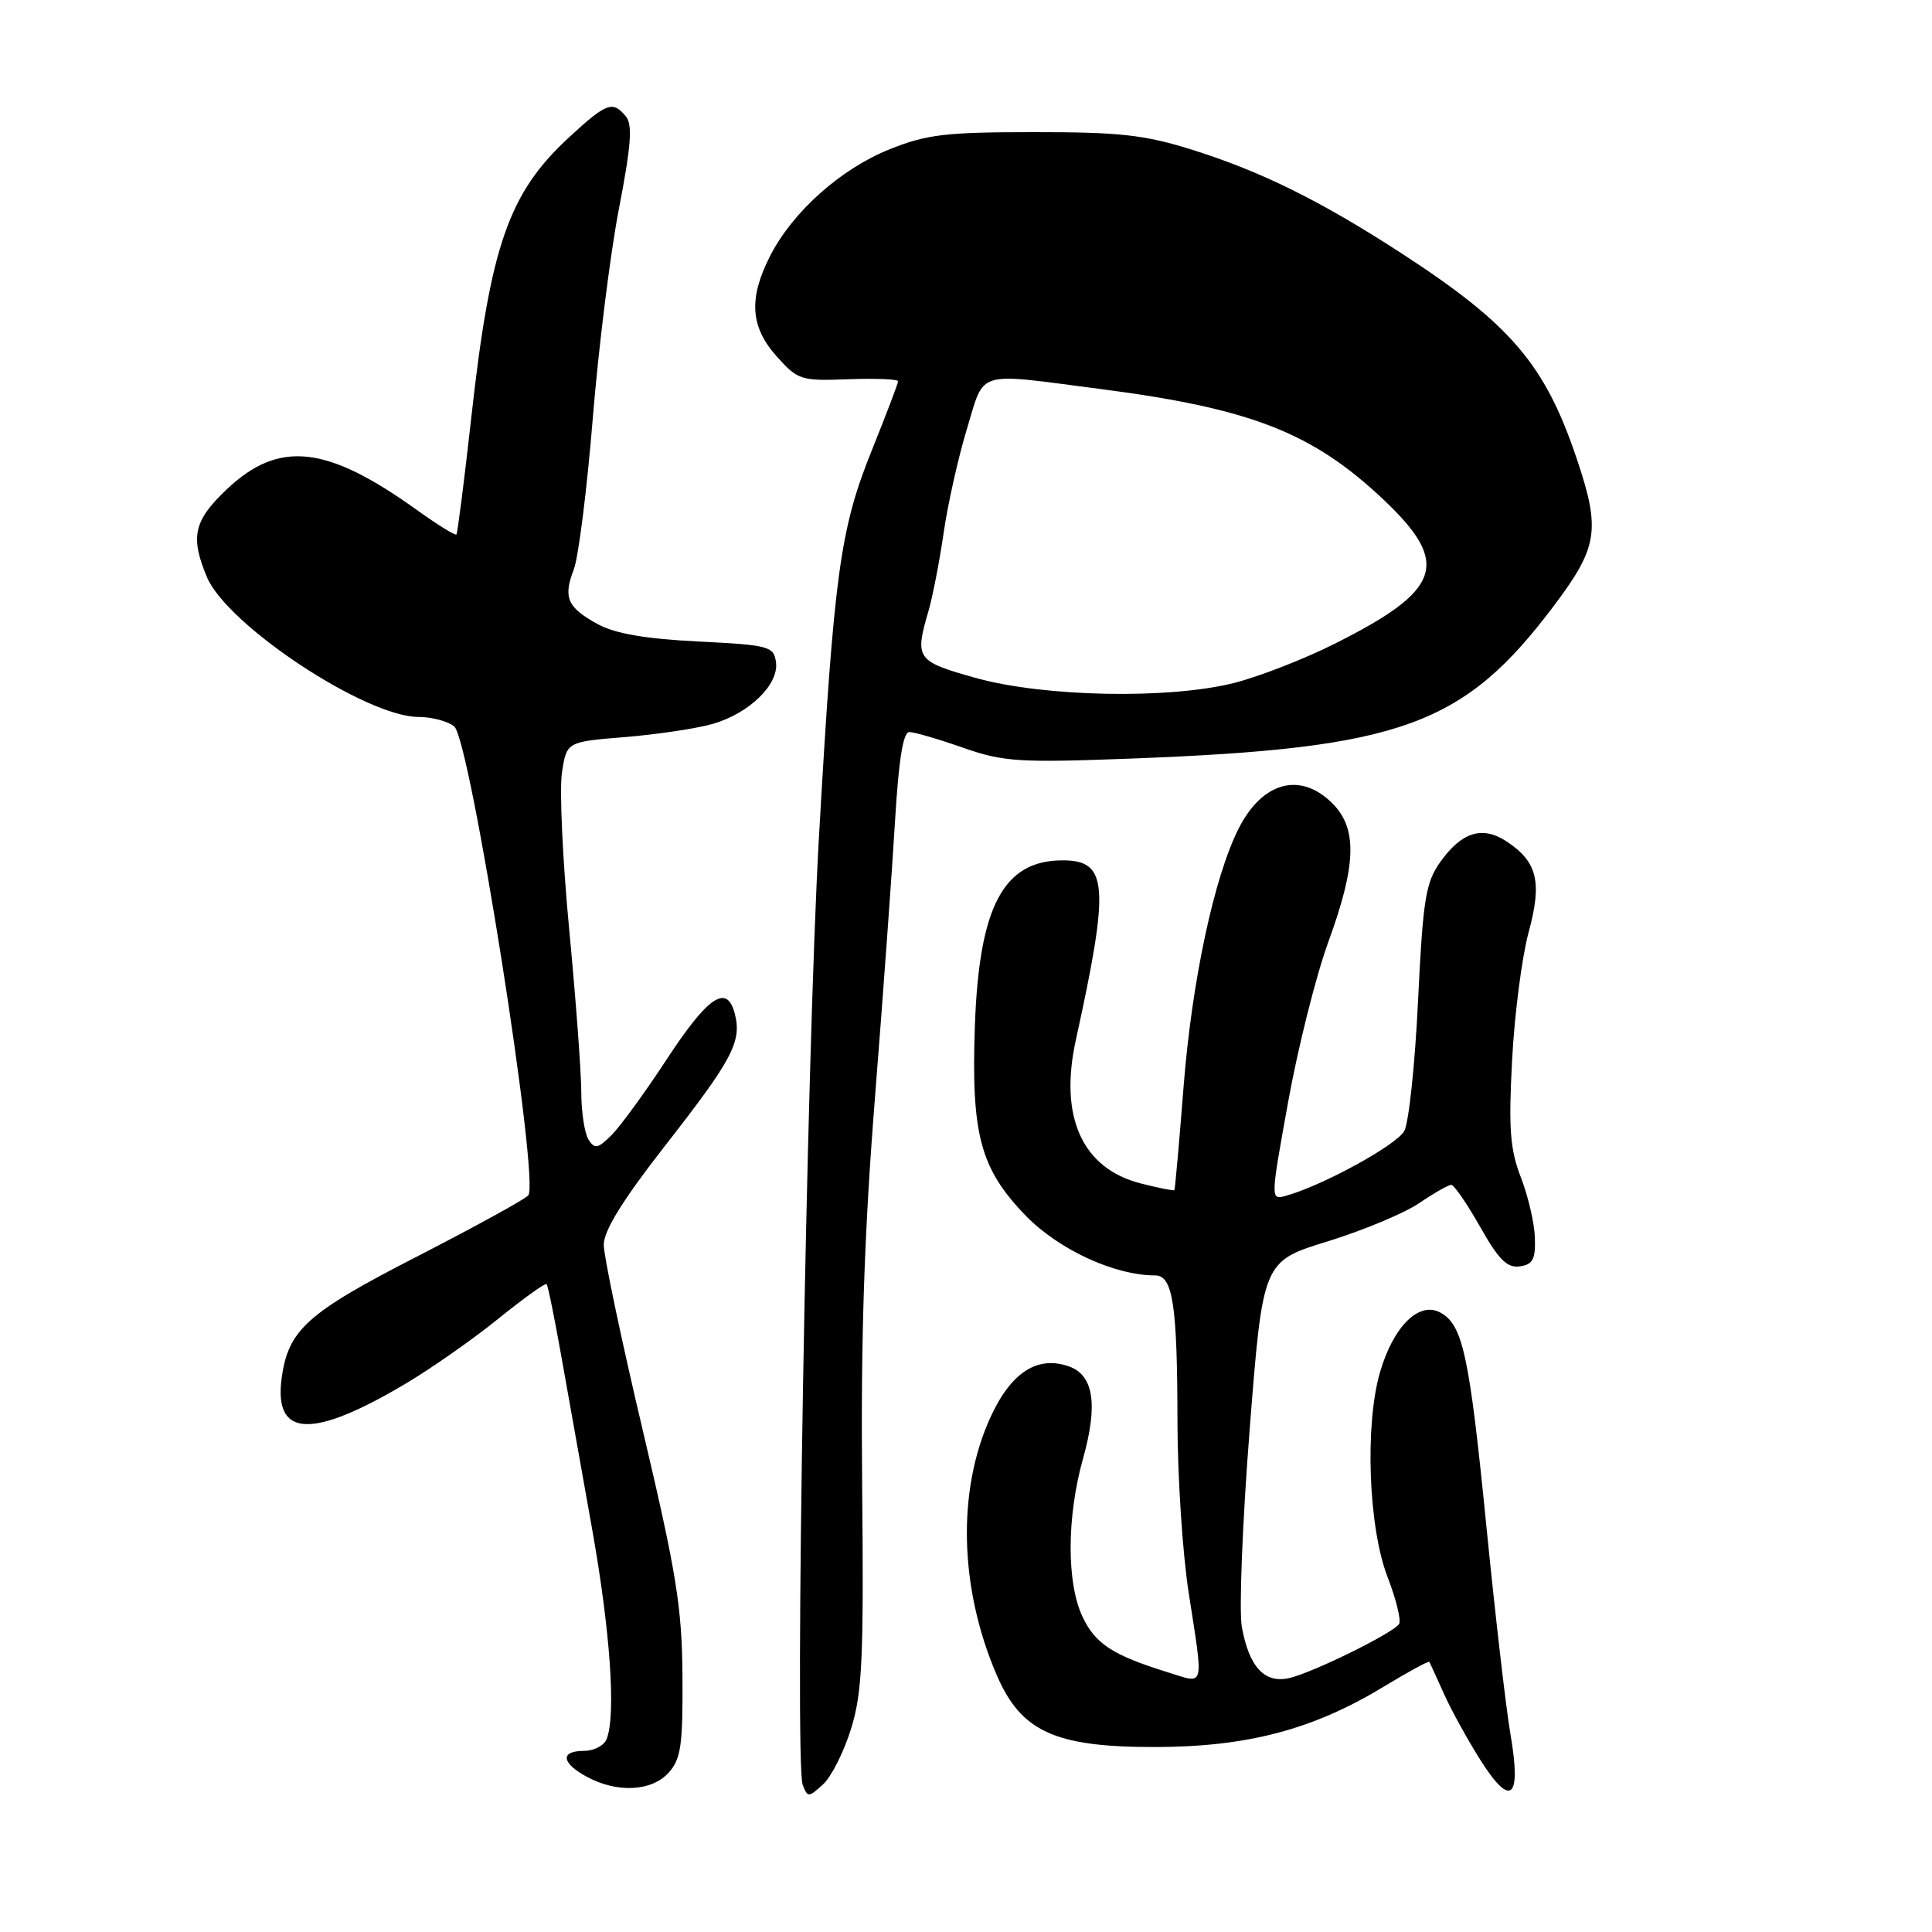 <?xml version="1.0" encoding="UTF-8" standalone="no"?>
<!DOCTYPE svg PUBLIC "-//W3C//DTD SVG 1.1//EN" "http://www.w3.org/Graphics/SVG/1.1/DTD/svg11.dtd" >
<svg xmlns="http://www.w3.org/2000/svg" xmlns:xlink="http://www.w3.org/1999/xlink" version="1.1" viewBox="0 0 256 256">
 <g >
 <path fill="currentColor"
d=" M 112.77 229.07 C 114.26 224.28 114.46 219.77 114.24 196.78 C 114.05 177.23 114.51 163.42 115.95 145.28 C 117.03 131.65 118.22 115.21 118.60 108.75 C 119.08 100.68 119.67 97.00 120.49 97.00 C 121.15 97.00 124.34 97.93 127.59 99.07 C 132.98 100.95 134.94 101.08 150.00 100.51 C 185.72 99.15 193.96 96.16 205.95 80.20 C 211.75 72.48 212.10 70.19 208.92 60.76 C 204.71 48.26 200.19 42.97 185.65 33.53 C 174.97 26.60 167.12 22.72 157.96 19.84 C 151.67 17.87 148.38 17.50 137.00 17.51 C 125.27 17.51 122.76 17.81 117.83 19.80 C 111.36 22.41 105.03 28.07 102.04 33.92 C 99.17 39.55 99.42 43.32 102.92 47.23 C 105.72 50.36 106.12 50.49 112.42 50.25 C 116.04 50.12 119.00 50.24 119.00 50.52 C 119.00 50.80 117.43 54.92 115.52 59.67 C 111.31 70.10 110.51 75.99 108.51 111.00 C 106.87 139.90 105.26 233.63 106.36 236.49 C 107.01 238.19 107.13 238.19 109.04 236.46 C 110.15 235.46 111.82 232.14 112.77 229.07 Z  M 200.15 229.83 C 199.55 226.35 198.13 214.05 196.98 202.50 C 194.70 179.50 193.84 175.52 190.83 173.91 C 188.01 172.40 184.62 175.77 182.86 181.82 C 180.83 188.80 181.32 202.36 183.84 208.91 C 184.99 211.88 185.68 214.70 185.39 215.18 C 184.66 216.36 174.12 221.56 170.89 222.34 C 167.59 223.13 165.51 220.92 164.55 215.57 C 164.16 213.41 164.63 201.62 165.59 189.39 C 167.33 167.13 167.33 167.13 175.92 164.49 C 180.64 163.03 186.10 160.75 188.05 159.42 C 190.01 158.09 191.92 157.00 192.30 157.00 C 192.67 157.00 194.39 159.50 196.12 162.55 C 198.57 166.91 199.71 168.04 201.38 167.80 C 203.11 167.56 203.48 166.85 203.38 164.00 C 203.32 162.07 202.48 158.47 201.52 156.00 C 200.09 152.30 199.88 149.55 200.36 140.50 C 200.67 134.45 201.66 126.83 202.54 123.57 C 204.37 116.86 203.72 114.17 199.59 111.47 C 196.41 109.39 193.67 110.25 190.85 114.21 C 188.91 116.94 188.55 119.13 187.90 132.57 C 187.50 140.96 186.68 148.73 186.08 149.85 C 185.08 151.71 175.34 157.06 170.42 158.44 C 168.33 159.03 168.33 159.03 170.69 145.99 C 171.98 138.82 174.38 129.28 176.02 124.78 C 179.74 114.58 179.88 109.79 176.55 106.45 C 172.31 102.22 167.27 103.57 164.13 109.78 C 160.87 116.22 157.93 130.01 156.83 144.00 C 156.25 151.43 155.70 157.59 155.61 157.70 C 155.51 157.81 153.52 157.41 151.19 156.82 C 143.40 154.84 140.31 148.02 142.56 137.78 C 147.06 117.30 146.81 114.00 140.81 114.00 C 132.98 114.00 129.75 120.06 129.18 135.82 C 128.67 150.33 129.87 154.84 135.93 161.10 C 140.29 165.58 147.69 169.00 153.06 169.00 C 155.41 169.00 156.00 172.84 156.02 188.38 C 156.03 195.59 156.69 205.78 157.50 211.00 C 159.50 223.97 159.72 223.13 154.75 221.59 C 147.44 219.32 145.15 217.83 143.45 214.25 C 141.31 209.74 141.34 200.98 143.52 193.22 C 145.49 186.18 144.92 182.27 141.73 181.09 C 137.53 179.54 133.97 181.81 131.24 187.80 C 126.80 197.49 127.11 210.42 132.06 221.93 C 135.30 229.46 139.78 231.50 153.00 231.49 C 165.28 231.48 173.99 229.18 183.37 223.48 C 186.60 221.52 189.32 220.04 189.40 220.21 C 189.49 220.37 190.37 222.30 191.36 224.50 C 192.35 226.70 194.54 230.66 196.22 233.31 C 200.22 239.59 201.61 238.37 200.15 229.83 Z  M 88.60 234.89 C 90.23 233.08 90.49 231.26 90.43 222.14 C 90.37 212.96 89.64 208.48 85.18 189.57 C 82.33 177.51 80.00 166.43 80.00 164.94 C 80.00 163.07 82.51 159.01 88.09 151.86 C 97.03 140.42 98.30 138.04 97.38 134.38 C 96.35 130.29 93.86 131.95 88.32 140.40 C 85.48 144.74 82.20 149.24 81.04 150.40 C 79.23 152.21 78.80 152.29 77.98 151.00 C 77.46 150.18 77.02 147.31 77.02 144.62 C 77.01 141.94 76.29 132.27 75.42 123.14 C 74.55 114.01 74.12 104.68 74.46 102.41 C 75.08 98.29 75.08 98.29 82.79 97.67 C 87.03 97.32 92.24 96.54 94.38 95.94 C 99.28 94.54 103.24 90.69 102.82 87.73 C 102.52 85.63 101.90 85.47 92.50 85.00 C 85.52 84.65 81.50 83.96 79.20 82.70 C 75.16 80.49 74.59 79.19 76.04 75.42 C 76.65 73.82 77.78 64.85 78.54 55.50 C 79.30 46.15 80.86 33.62 82.01 27.67 C 83.63 19.28 83.84 16.51 82.93 15.42 C 81.18 13.31 80.38 13.60 75.39 18.21 C 67.43 25.54 64.98 32.55 62.47 55.13 C 61.53 63.58 60.63 70.64 60.48 70.82 C 60.32 70.99 57.96 69.53 55.23 67.57 C 43.24 58.96 36.94 58.29 29.99 64.89 C 25.67 69.01 25.19 71.13 27.41 76.45 C 30.08 82.84 48.48 95.00 55.47 95.00 C 57.20 95.00 59.32 95.56 60.18 96.25 C 62.32 97.95 71.60 156.80 69.99 158.41 C 69.39 159.01 62.76 162.64 55.25 166.50 C 40.68 173.97 38.18 176.21 37.32 182.63 C 36.27 190.49 41.33 190.71 53.72 183.36 C 57.14 181.33 62.68 177.45 66.04 174.73 C 69.39 172.02 72.27 169.96 72.43 170.15 C 72.60 170.34 73.46 174.55 74.34 179.50 C 75.22 184.45 77.06 194.80 78.44 202.50 C 80.86 216.07 81.64 227.17 80.39 230.42 C 80.06 231.29 78.71 232.00 77.39 232.00 C 74.20 232.00 74.36 233.59 77.75 235.43 C 81.77 237.61 86.35 237.38 88.60 234.89 Z  M 129.25 89.82 C 121.42 87.62 121.18 87.29 123.02 80.99 C 123.58 79.07 124.49 74.39 125.04 70.59 C 125.59 66.80 126.97 60.61 128.12 56.84 C 130.52 48.94 129.08 49.38 145.70 51.53 C 165.76 54.12 173.90 57.30 183.34 66.22 C 192.27 74.67 191.05 78.20 176.75 85.35 C 172.76 87.35 166.82 89.66 163.54 90.49 C 154.88 92.68 138.33 92.36 129.25 89.82 Z "/>
</g>
</svg>